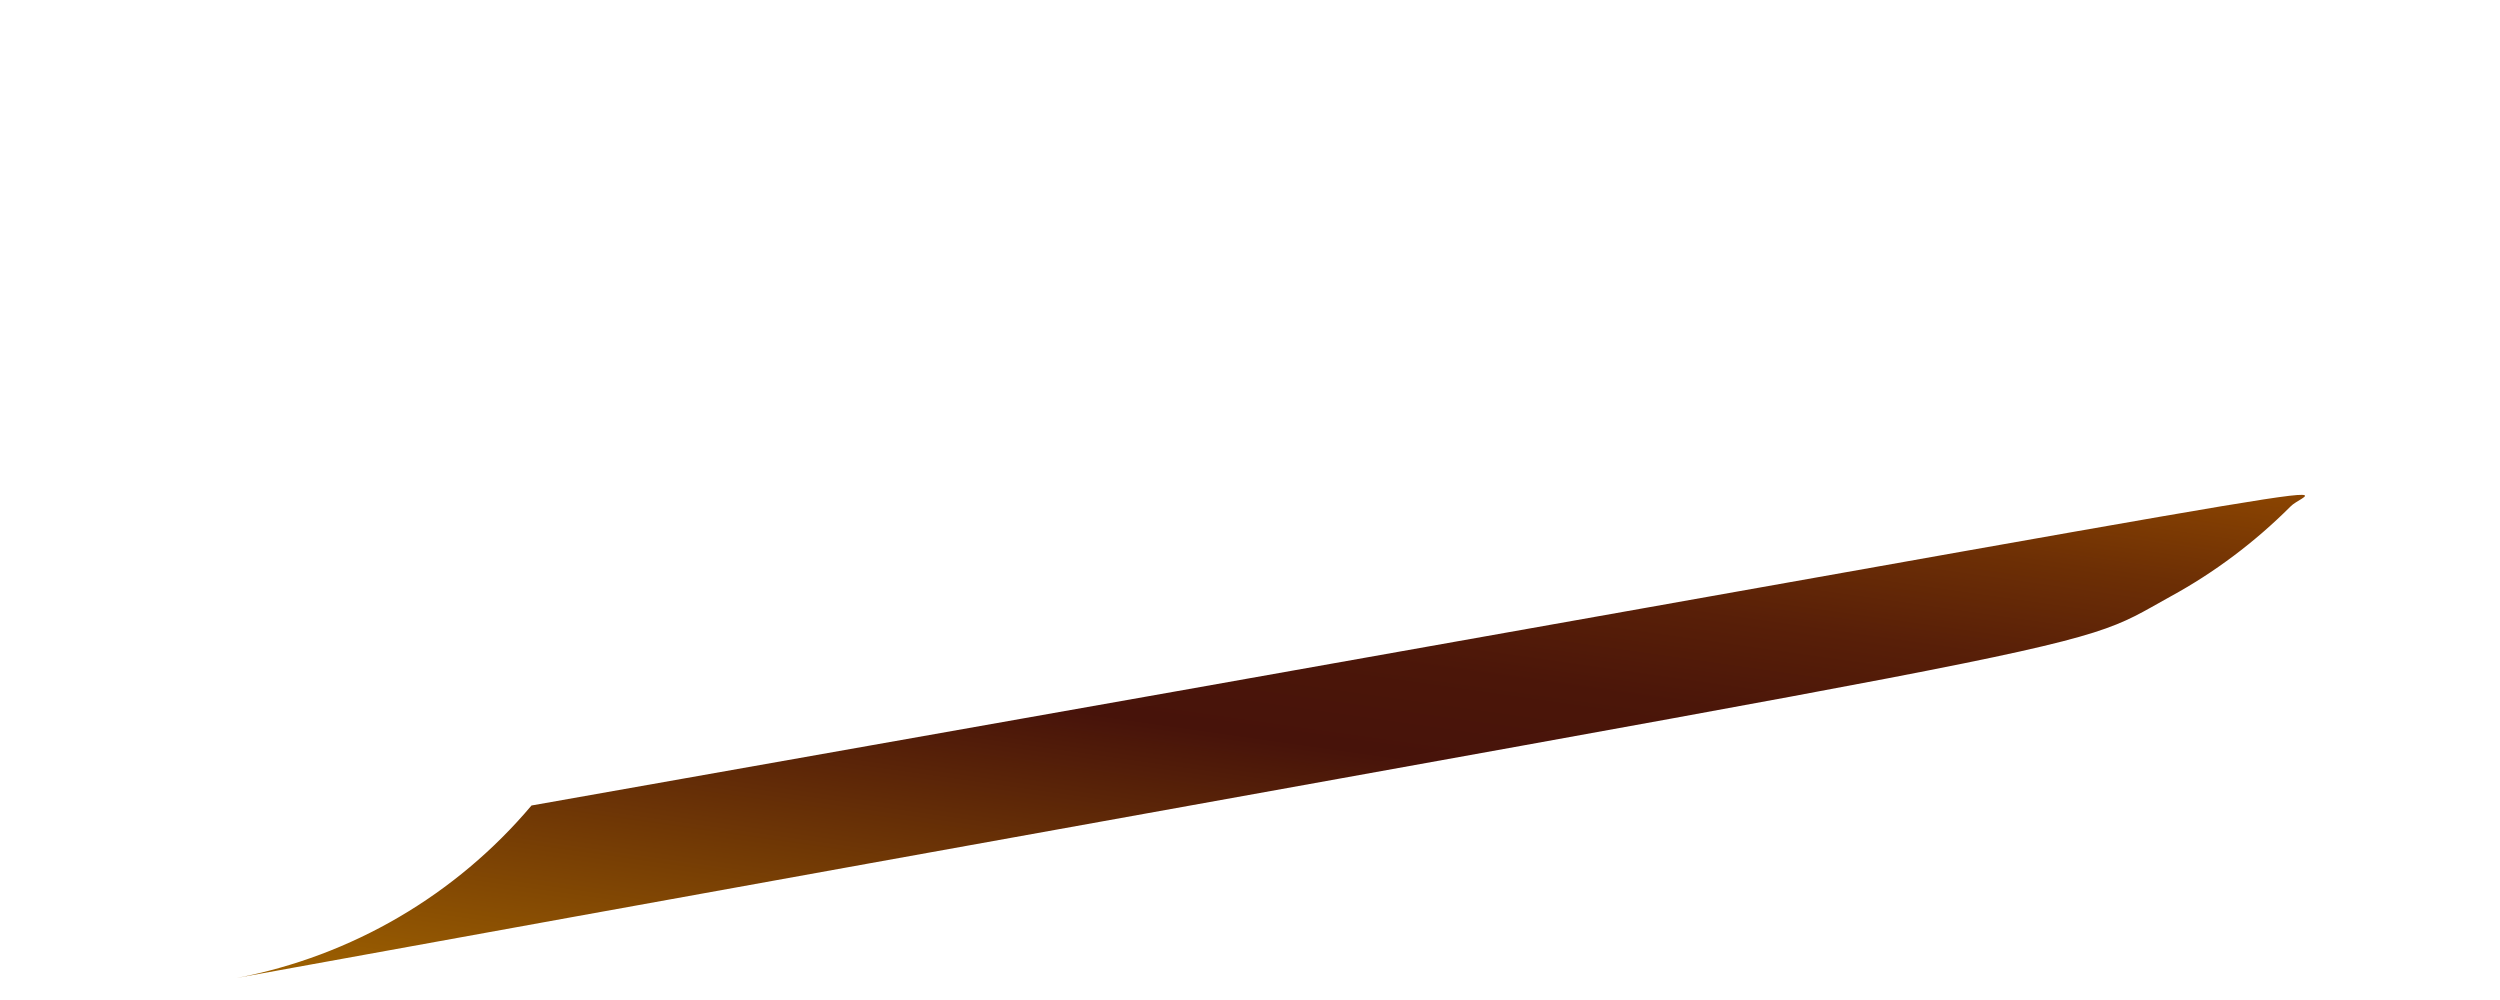 <svg width="5" height="2" viewBox="0 0 5 2" fill="none" xmlns="http://www.w3.org/2000/svg">
<path d="M4.341 1.193C4.429 1.145 4.51 1.084 4.581 1.013C4.622 0.969 5.012 0.913 1.063 1.611C0.912 1.79 0.704 1.912 0.473 1.956C4.346 1.252 4.118 1.316 4.341 1.193Z" fill="url(#paint0_linear_82_111)"/>
<defs>
<linearGradient id="paint0_linear_82_111" x1="2.435" y1="2.22" x2="2.651" y2="0.704" gradientUnits="userSpaceOnUse">
<stop stop-color="#9E6100"/>
<stop offset="0.49" stop-color="#47130A"/>
<stop offset="0.61" stop-color="#4B1609"/>
<stop offset="0.73" stop-color="#581F08"/>
<stop offset="0.86" stop-color="#6D2F05"/>
<stop offset="0.99" stop-color="#8A4401"/>
<stop offset="1" stop-color="#8C4601"/>
</linearGradient>
</defs>
</svg>
